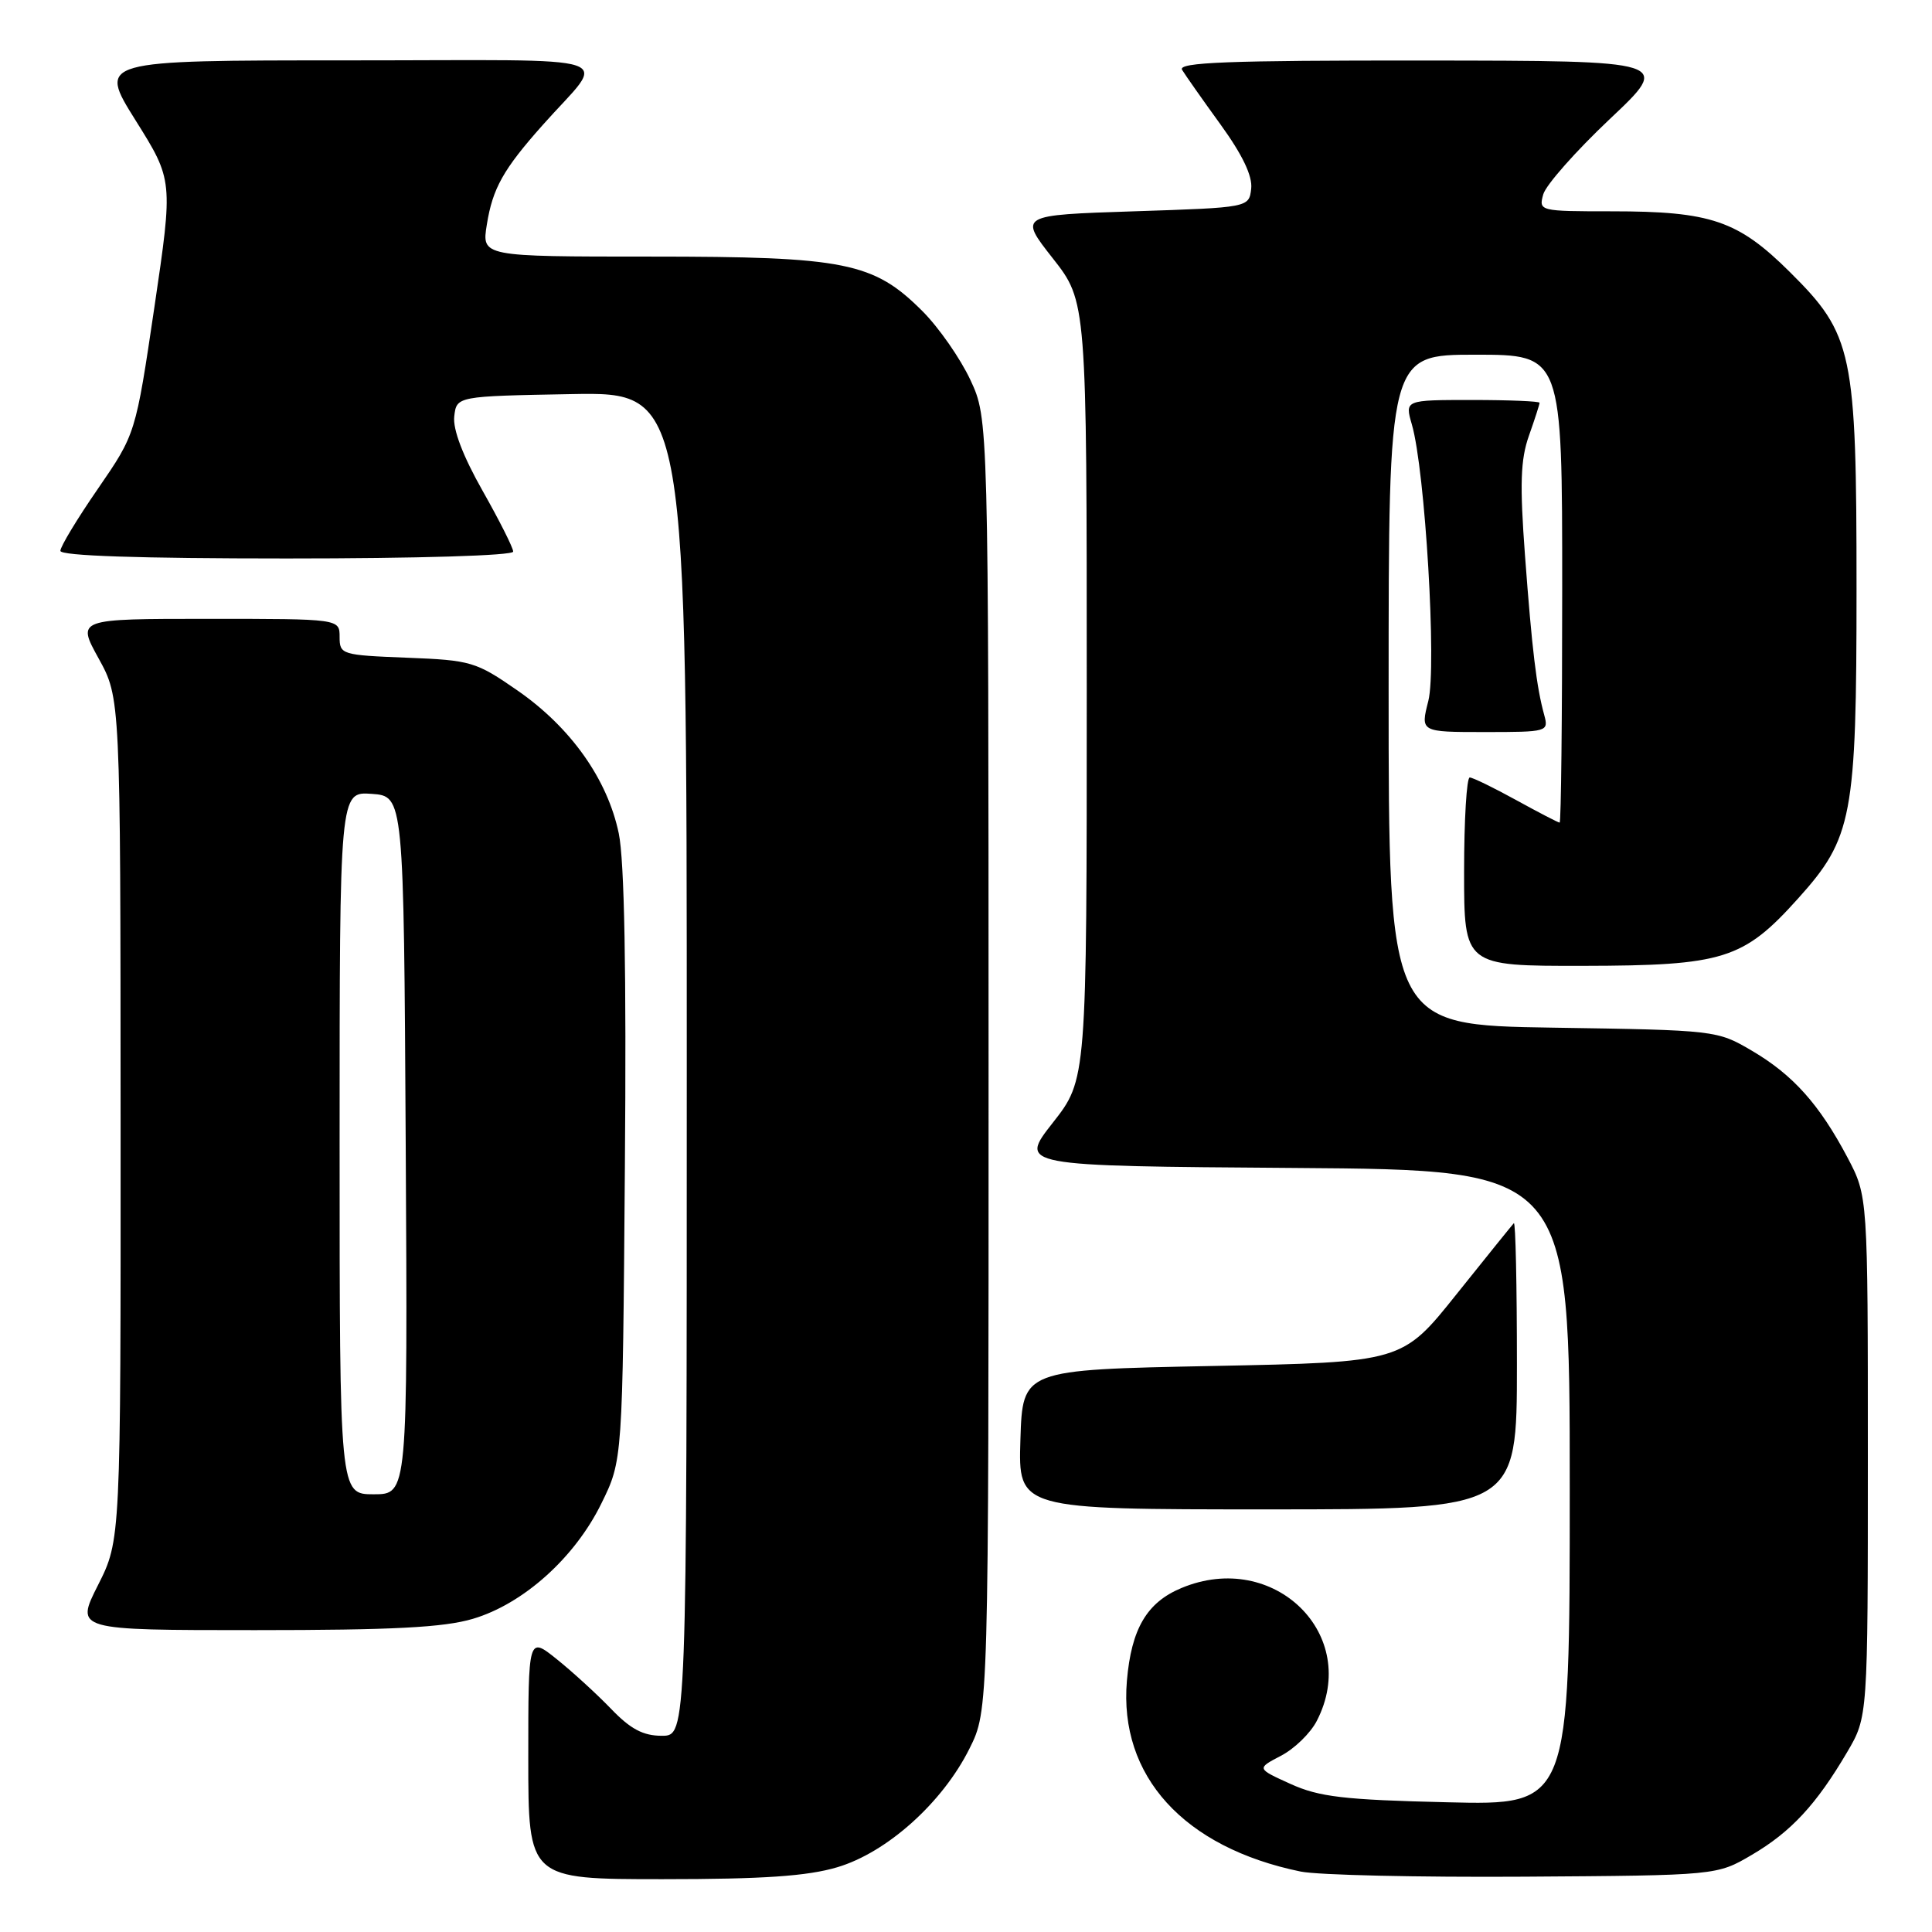 <?xml version="1.0" encoding="UTF-8" standalone="no"?>
<!DOCTYPE svg PUBLIC "-//W3C//DTD SVG 1.1//EN" "http://www.w3.org/Graphics/SVG/1.1/DTD/svg11.dtd" >
<svg xmlns="http://www.w3.org/2000/svg" xmlns:xlink="http://www.w3.org/1999/xlink" version="1.1" viewBox="0 0 256 256">
 <g >
 <path fill="currentColor"
d=" M 110.94 247.42 C 117.53 245.47 124.90 238.85 128.46 231.70 C 131.00 226.61 131.00 226.61 130.99 141.05 C 130.98 55.50 130.98 55.50 128.58 50.34 C 127.25 47.50 124.40 43.40 122.23 41.23 C 115.75 34.75 112.03 34.00 86.23 34.00 C 63.82 34.00 63.82 34.00 64.51 29.75 C 65.28 24.95 66.68 22.45 71.89 16.59 C 80.46 6.93 83.67 8.00 46.15 8.00 C 12.99 8.00 12.99 8.00 17.96 15.94 C 22.94 23.89 22.94 23.89 20.46 40.69 C 17.97 57.50 17.97 57.50 12.99 64.74 C 10.24 68.72 8.00 72.43 8.00 72.99 C 8.00 73.65 18.41 74.00 38.00 74.00 C 55.37 74.00 68.00 73.62 68.00 73.09 C 68.00 72.59 66.17 68.96 63.94 65.02 C 61.34 60.43 59.99 56.89 60.19 55.18 C 60.50 52.50 60.50 52.50 75.75 52.22 C 91.00 51.95 91.00 51.95 91.00 140.97 C 91.00 230.00 91.00 230.00 87.70 230.00 C 85.21 230.00 83.54 229.11 80.95 226.41 C 79.05 224.44 75.81 221.48 73.75 219.83 C 70.00 216.83 70.00 216.83 70.00 232.92 C 70.00 249.00 70.00 249.00 87.82 249.00 C 101.12 249.00 106.98 248.60 110.94 247.42 Z  M 232.14 245.77 C 237.32 242.73 240.68 239.10 244.76 232.16 C 247.50 227.50 247.50 227.50 247.50 193.00 C 247.50 158.50 247.50 158.50 244.81 153.39 C 241.08 146.34 237.59 142.43 232.14 139.23 C 227.53 136.52 227.36 136.50 205.75 136.17 C 184.00 135.83 184.00 135.83 184.00 91.42 C 184.00 47.00 184.00 47.00 195.50 47.00 C 207.00 47.00 207.00 47.00 207.00 78.00 C 207.00 95.05 206.85 109.00 206.66 109.00 C 206.47 109.00 203.89 107.66 200.91 106.02 C 197.93 104.38 195.16 103.03 194.75 103.02 C 194.34 103.01 194.00 108.62 194.00 115.50 C 194.00 128.00 194.00 128.00 209.75 127.98 C 228.38 127.95 231.00 127.13 238.26 119.05 C 245.47 111.04 246.00 108.23 246.00 78.00 C 246.00 46.58 245.53 44.35 237.16 36.04 C 230.29 29.22 226.70 28.00 213.57 28.00 C 203.99 28.00 203.87 27.97 204.49 25.75 C 204.84 24.51 208.81 20.02 213.31 15.77 C 221.50 8.05 221.50 8.05 188.69 8.02 C 162.70 8.00 156.04 8.26 156.63 9.25 C 157.05 9.94 159.34 13.20 161.73 16.50 C 164.64 20.52 165.98 23.33 165.79 25.00 C 165.50 27.50 165.50 27.50 150.25 28.00 C 135.00 28.50 135.00 28.50 139.50 34.23 C 144.00 39.96 144.00 39.96 144.00 91.50 C 144.00 143.04 144.00 143.04 139.50 148.77 C 135.00 154.50 135.00 154.50 171.50 154.76 C 208.00 155.02 208.00 155.02 208.00 197.12 C 208.00 239.21 208.00 239.21 191.75 238.81 C 178.08 238.49 174.79 238.10 171.00 236.38 C 166.50 234.34 166.50 234.34 169.73 232.65 C 171.51 231.73 173.65 229.65 174.48 228.03 C 180.37 216.64 168.82 205.29 156.55 210.42 C 151.96 212.33 149.91 215.82 149.32 222.71 C 148.24 235.34 156.87 244.81 172.34 247.99 C 174.63 248.46 187.97 248.76 202.00 248.67 C 227.50 248.50 227.50 248.50 232.14 245.77 Z  M 62.67 214.50 C 69.35 212.52 76.17 206.40 79.69 199.21 C 82.50 193.50 82.50 193.50 82.80 154.67 C 83.01 128.67 82.74 114.05 81.99 110.43 C 80.49 103.25 75.64 96.40 68.58 91.50 C 63.07 87.68 62.42 87.48 53.91 87.15 C 45.27 86.81 45.00 86.73 45.00 84.40 C 45.00 82.00 45.00 82.00 27.59 82.00 C 10.17 82.00 10.17 82.00 13.07 87.25 C 15.96 92.50 15.96 92.50 15.98 148.28 C 16.00 204.06 16.00 204.06 12.99 210.03 C 9.97 216.00 9.97 216.00 33.80 216.00 C 52.04 216.00 58.82 215.65 62.67 214.50 Z  M 201.00 180.83 C 201.00 170.29 200.82 161.85 200.59 162.08 C 200.37 162.31 196.95 166.55 192.99 171.50 C 185.80 180.50 185.80 180.50 160.65 181.00 C 135.50 181.50 135.50 181.50 135.21 190.75 C 134.92 200.00 134.92 200.00 167.96 200.00 C 201.00 200.00 201.00 200.00 201.00 180.83 Z  M 204.62 94.75 C 203.59 91.02 203.00 86.09 202.07 73.61 C 201.37 64.18 201.47 60.91 202.59 57.74 C 203.37 55.54 204.00 53.58 204.00 53.37 C 204.00 53.17 199.98 53.00 195.07 53.00 C 186.14 53.00 186.14 53.00 187.08 56.25 C 188.84 62.31 190.39 88.42 189.26 92.88 C 188.21 97.00 188.21 97.00 196.72 97.00 C 205.06 97.00 205.22 96.96 204.62 94.75 Z  M 45.00 151.44 C 45.00 104.89 45.00 104.89 49.25 105.19 C 53.50 105.50 53.50 105.50 53.76 151.75 C 54.02 198.00 54.02 198.00 49.51 198.00 C 45.00 198.00 45.00 198.00 45.00 151.44 Z "/>
</g>
</svg>